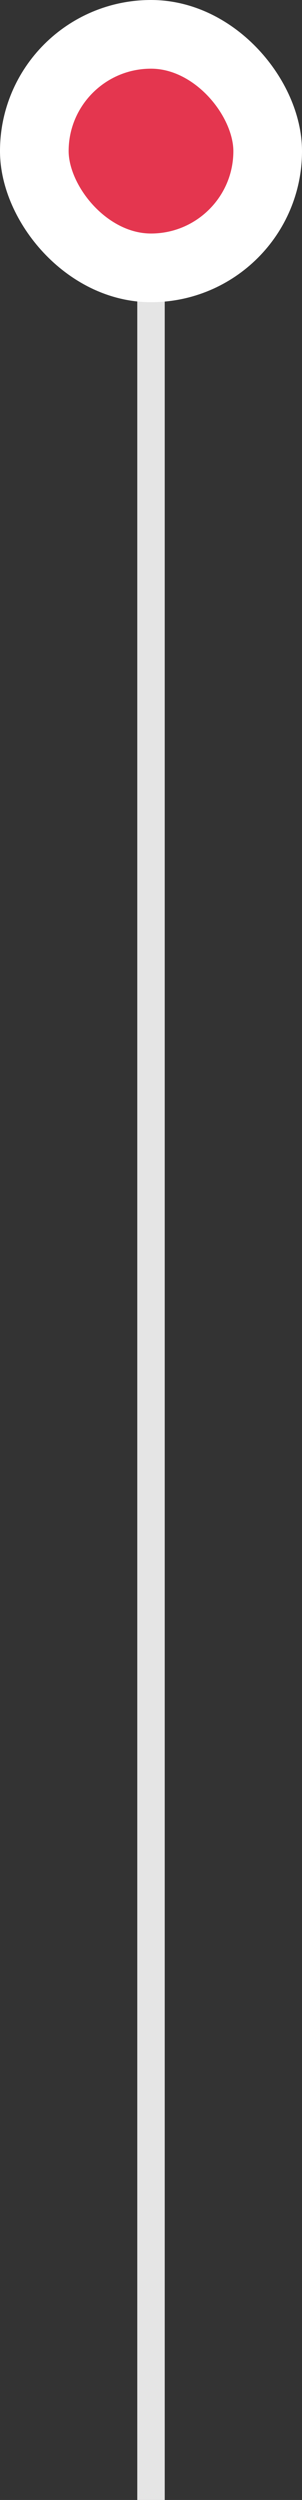 <svg width="22" height="182" viewBox="0 0 22 182" fill="none" xmlns="http://www.w3.org/2000/svg"><rect x="0" y="0" width="22" height="182" fill="#333333" stroke="none"/><rect x="10" y="12" width="2" height="180" rx="1" fill="#E5E5E5"/><rect x="2.5" y="2.5" width="17" height="17" rx="8.5" fill="#E4364F" stroke="#fff" stroke-width="5"/></svg>